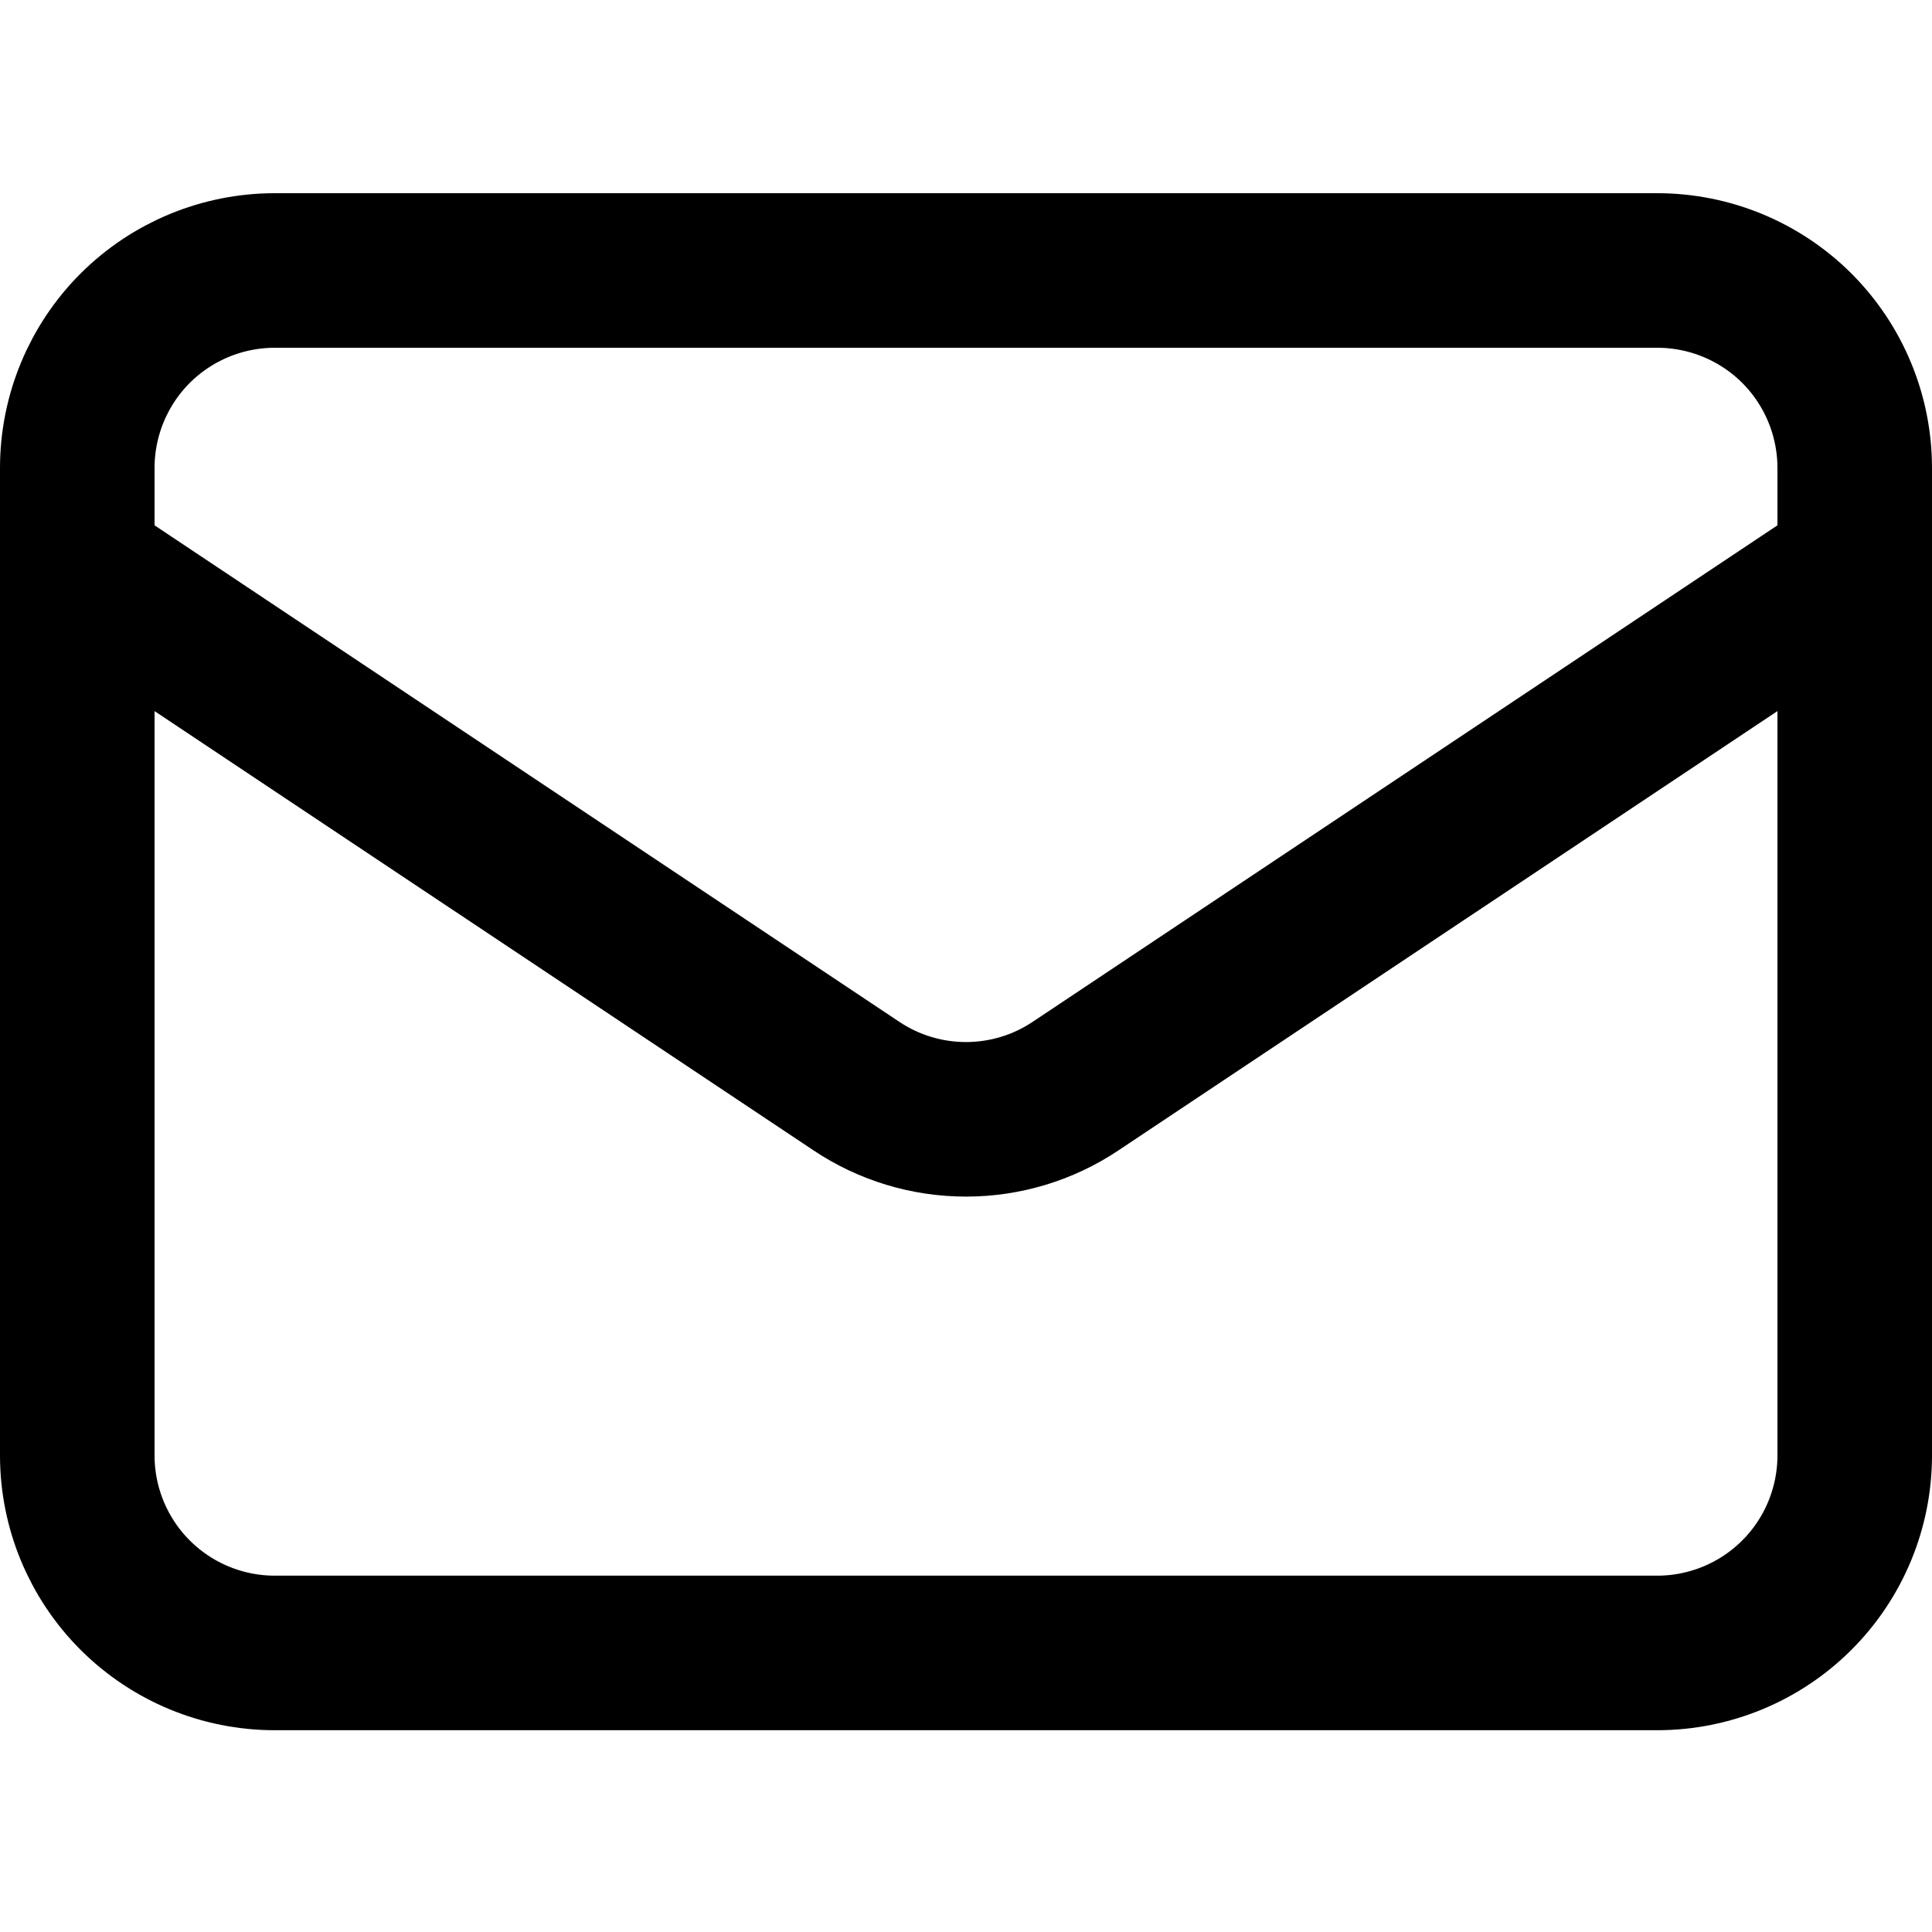 <svg viewBox="0 0 25 20" height="24" width="24" fill="none" xmlns="http://www.w3.org/2000/svg" stroke="currentColor" stroke-width="2" stroke-linecap="round" stroke-linejoin="round">
  <path d="M1 4.833L11.082 11.554C11.502 11.835 11.995 11.984 12.5 11.984C13.005 11.984 13.498 11.835 13.918 11.554L24 4.833M3.556 18.889H21.444C22.122 18.889 22.772 18.62 23.252 18.14C23.731 17.661 24 17.011 24 16.333V3.556C24 2.878 23.731 2.228 23.252 1.748C22.772 1.269 22.122 1 21.444 1H3.556C2.878 1 2.228 1.269 1.748 1.748C1.269 2.228 1 2.878 1 3.556V16.333C1 17.011 1.269 17.661 1.748 18.14C2.228 18.62 2.878 18.889 3.556 18.889Z" />
</svg>

